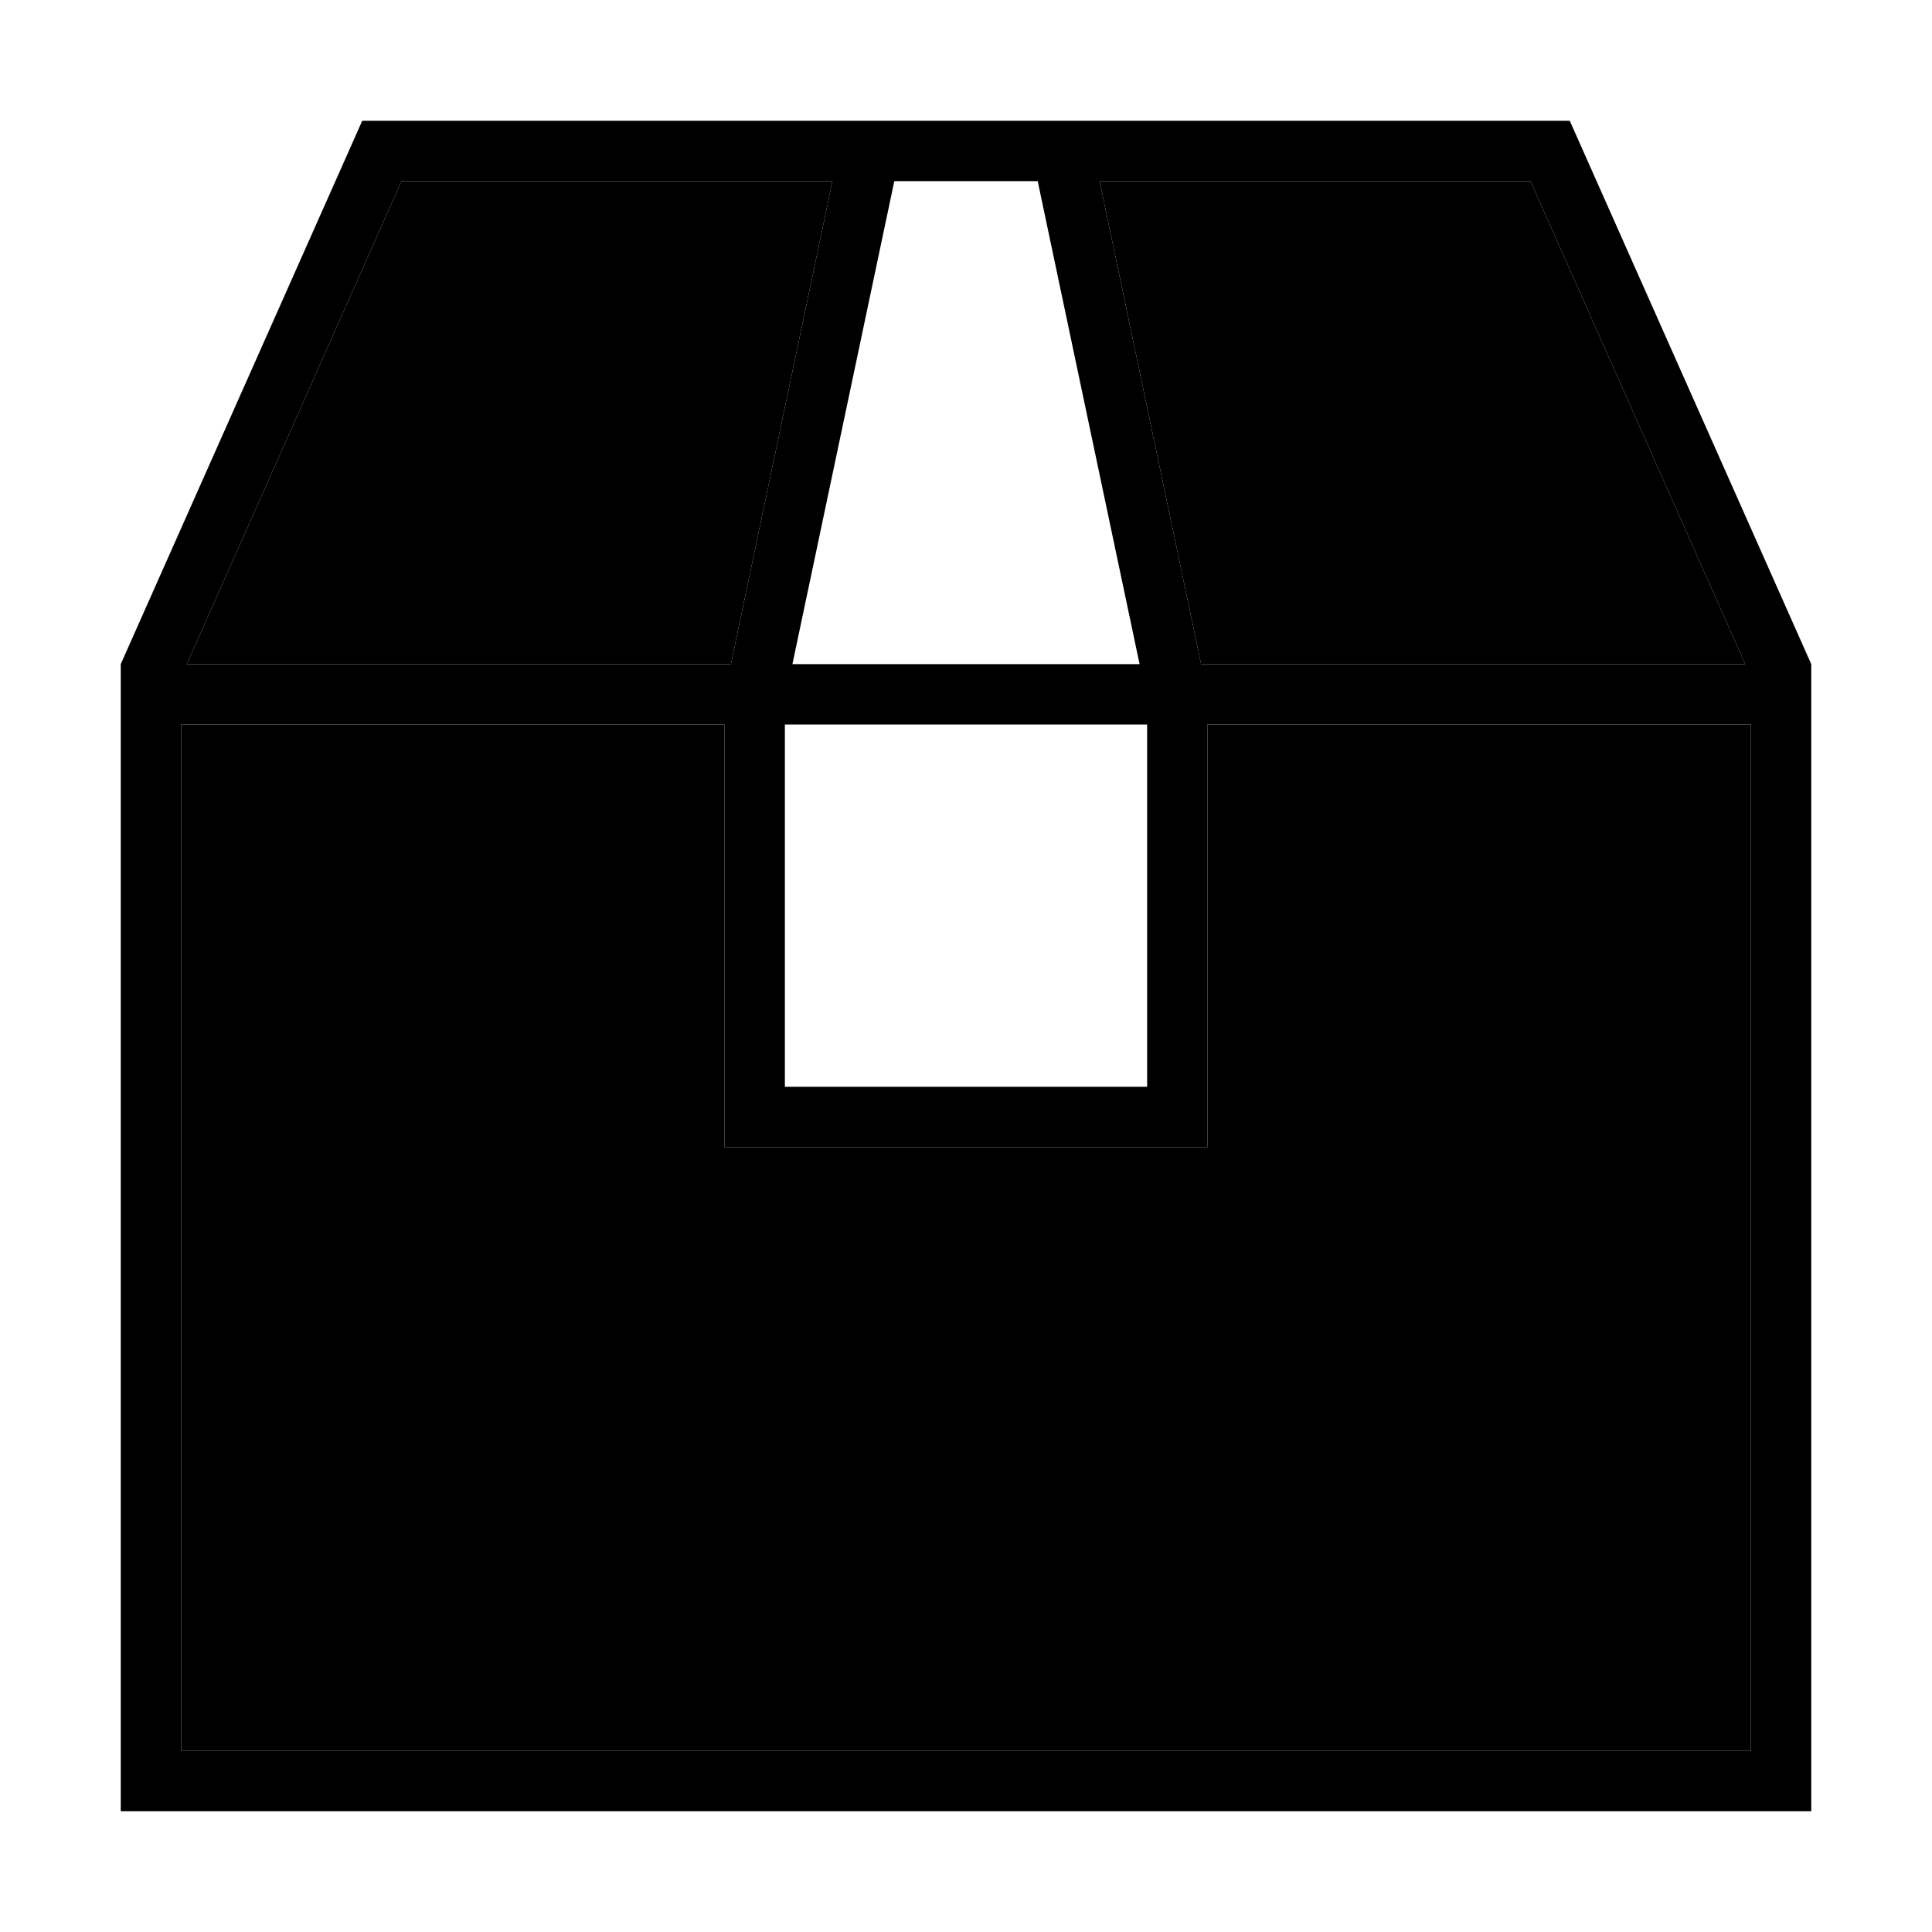 <svg xmlns="http://www.w3.org/2000/svg" width="24" height="24" viewBox="0 0 448 512">
    <path class="pr-icon-duotone-secondary" d="M16 192l0 272 416 0 0-272-128 0-16 0 0 96 0 16-16 0-96 0-16 0 0-16 0-96-16 0L16 192zm1.5-16L144 176l17.7 0L188.6 48 74.4 48 17.5 176zM259.4 48l26.9 128 17.7 0 126.5 0L373.6 48 259.4 48z"/>
    <path class="pr-icon-duotone-primary" d="M17.5 176L74.4 48l114.2 0L161.7 176 144 176 17.5 176zM144 192l16 0 0 96 0 16 16 0 96 0 16 0 0-16 0-96 16 0 128 0 0 272L16 464l0-272 128 0zm32 0l96 0 0 96-96 0 0-96zm110.3-16L259.4 48l114.2 0 56.9 128L304 176l-17.7 0zM270 176L178 176 205 48l3 0 8 0 16 0 8 0 3 0L270 176zM256 32l-64 0L64 32 0 176 0 464l0 16 16 0 416 0 16 0 0-16 0-288L384 32 256 32z"/>
</svg>